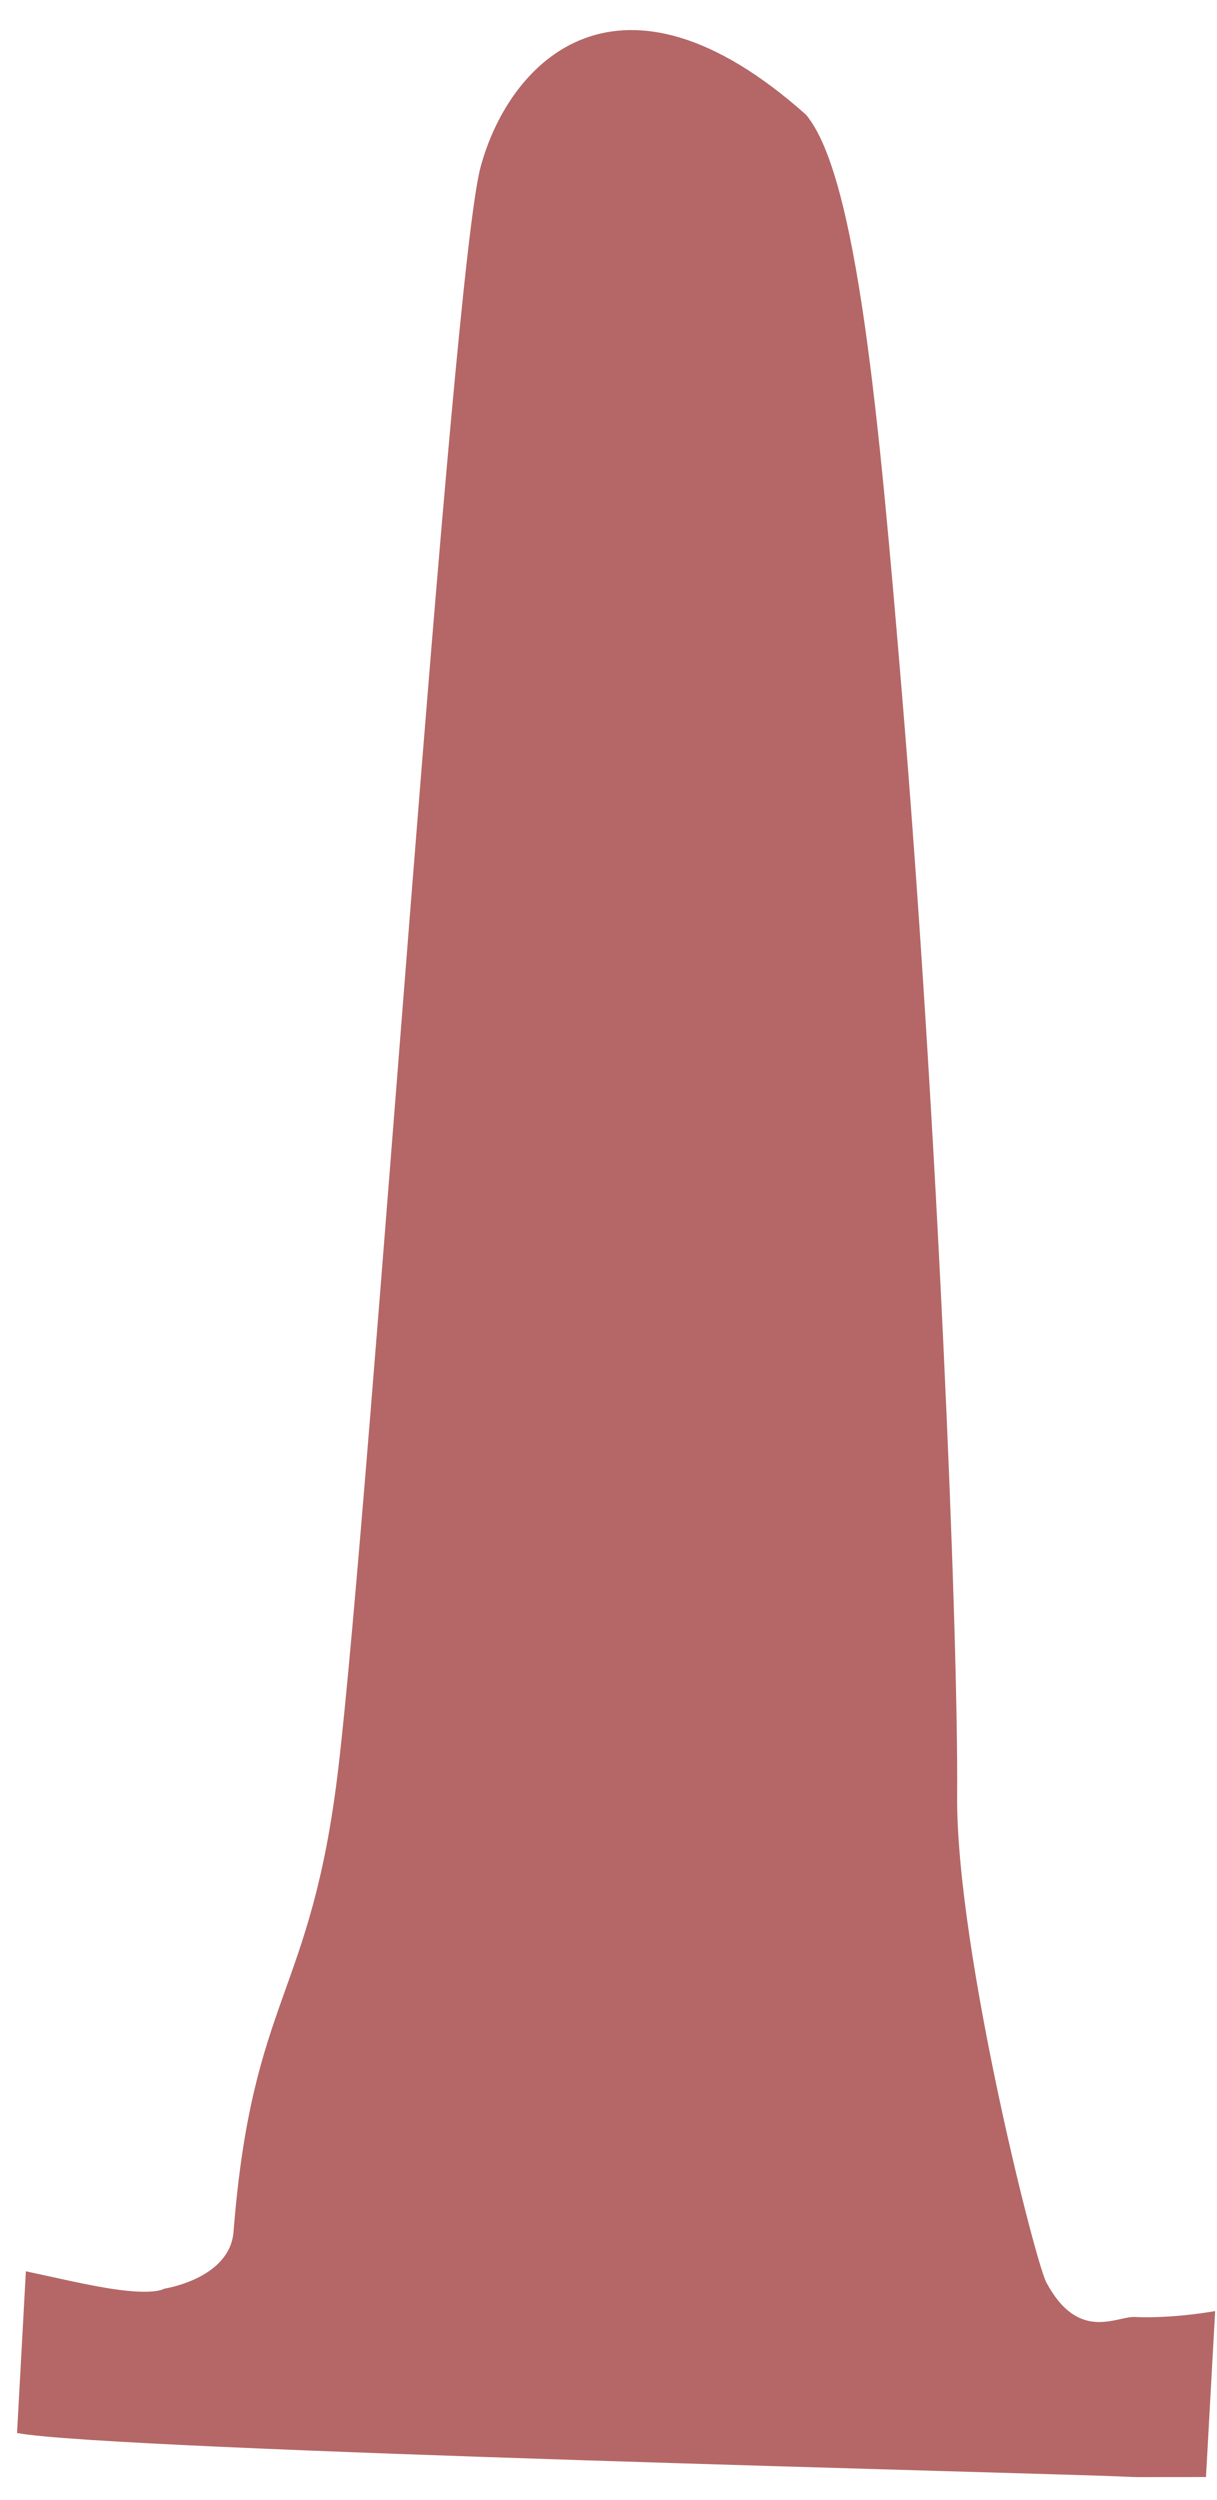<svg width="19" height="39" viewBox="0 0 19 39" fill="none" xmlns="http://www.w3.org/2000/svg">
<path d="M17.717 36.148C17.437 36.133 16.848 36.541 16.349 35.633C16.209 35.483 14.923 30.433 14.943 28.012C14.963 25.446 14.631 17.405 14.081 10.818C13.721 6.503 13.383 2.746 12.584 1.79C9.68 -0.796 7.956 0.928 7.503 2.606C7.049 4.285 5.78 23.395 5.28 27.603C4.857 31.16 3.938 31.126 3.646 34.817C3.588 35.555 2.563 35.706 2.562 35.707C2.561 35.708 2.474 35.769 2.135 35.751C1.758 35.731 1.277 35.626 0.768 35.514C0.648 35.488 0.526 35.462 0.404 35.435L0.266 37.958C1.731 38.234 16.664 38.59 17.581 38.64C17.652 38.644 17.722 38.646 17.792 38.646C18.077 38.646 18.425 38.645 18.828 38.645L18.971 36.056C18.485 36.139 18.014 36.164 17.717 36.148Z" fill="#B46766"/>
</svg>
